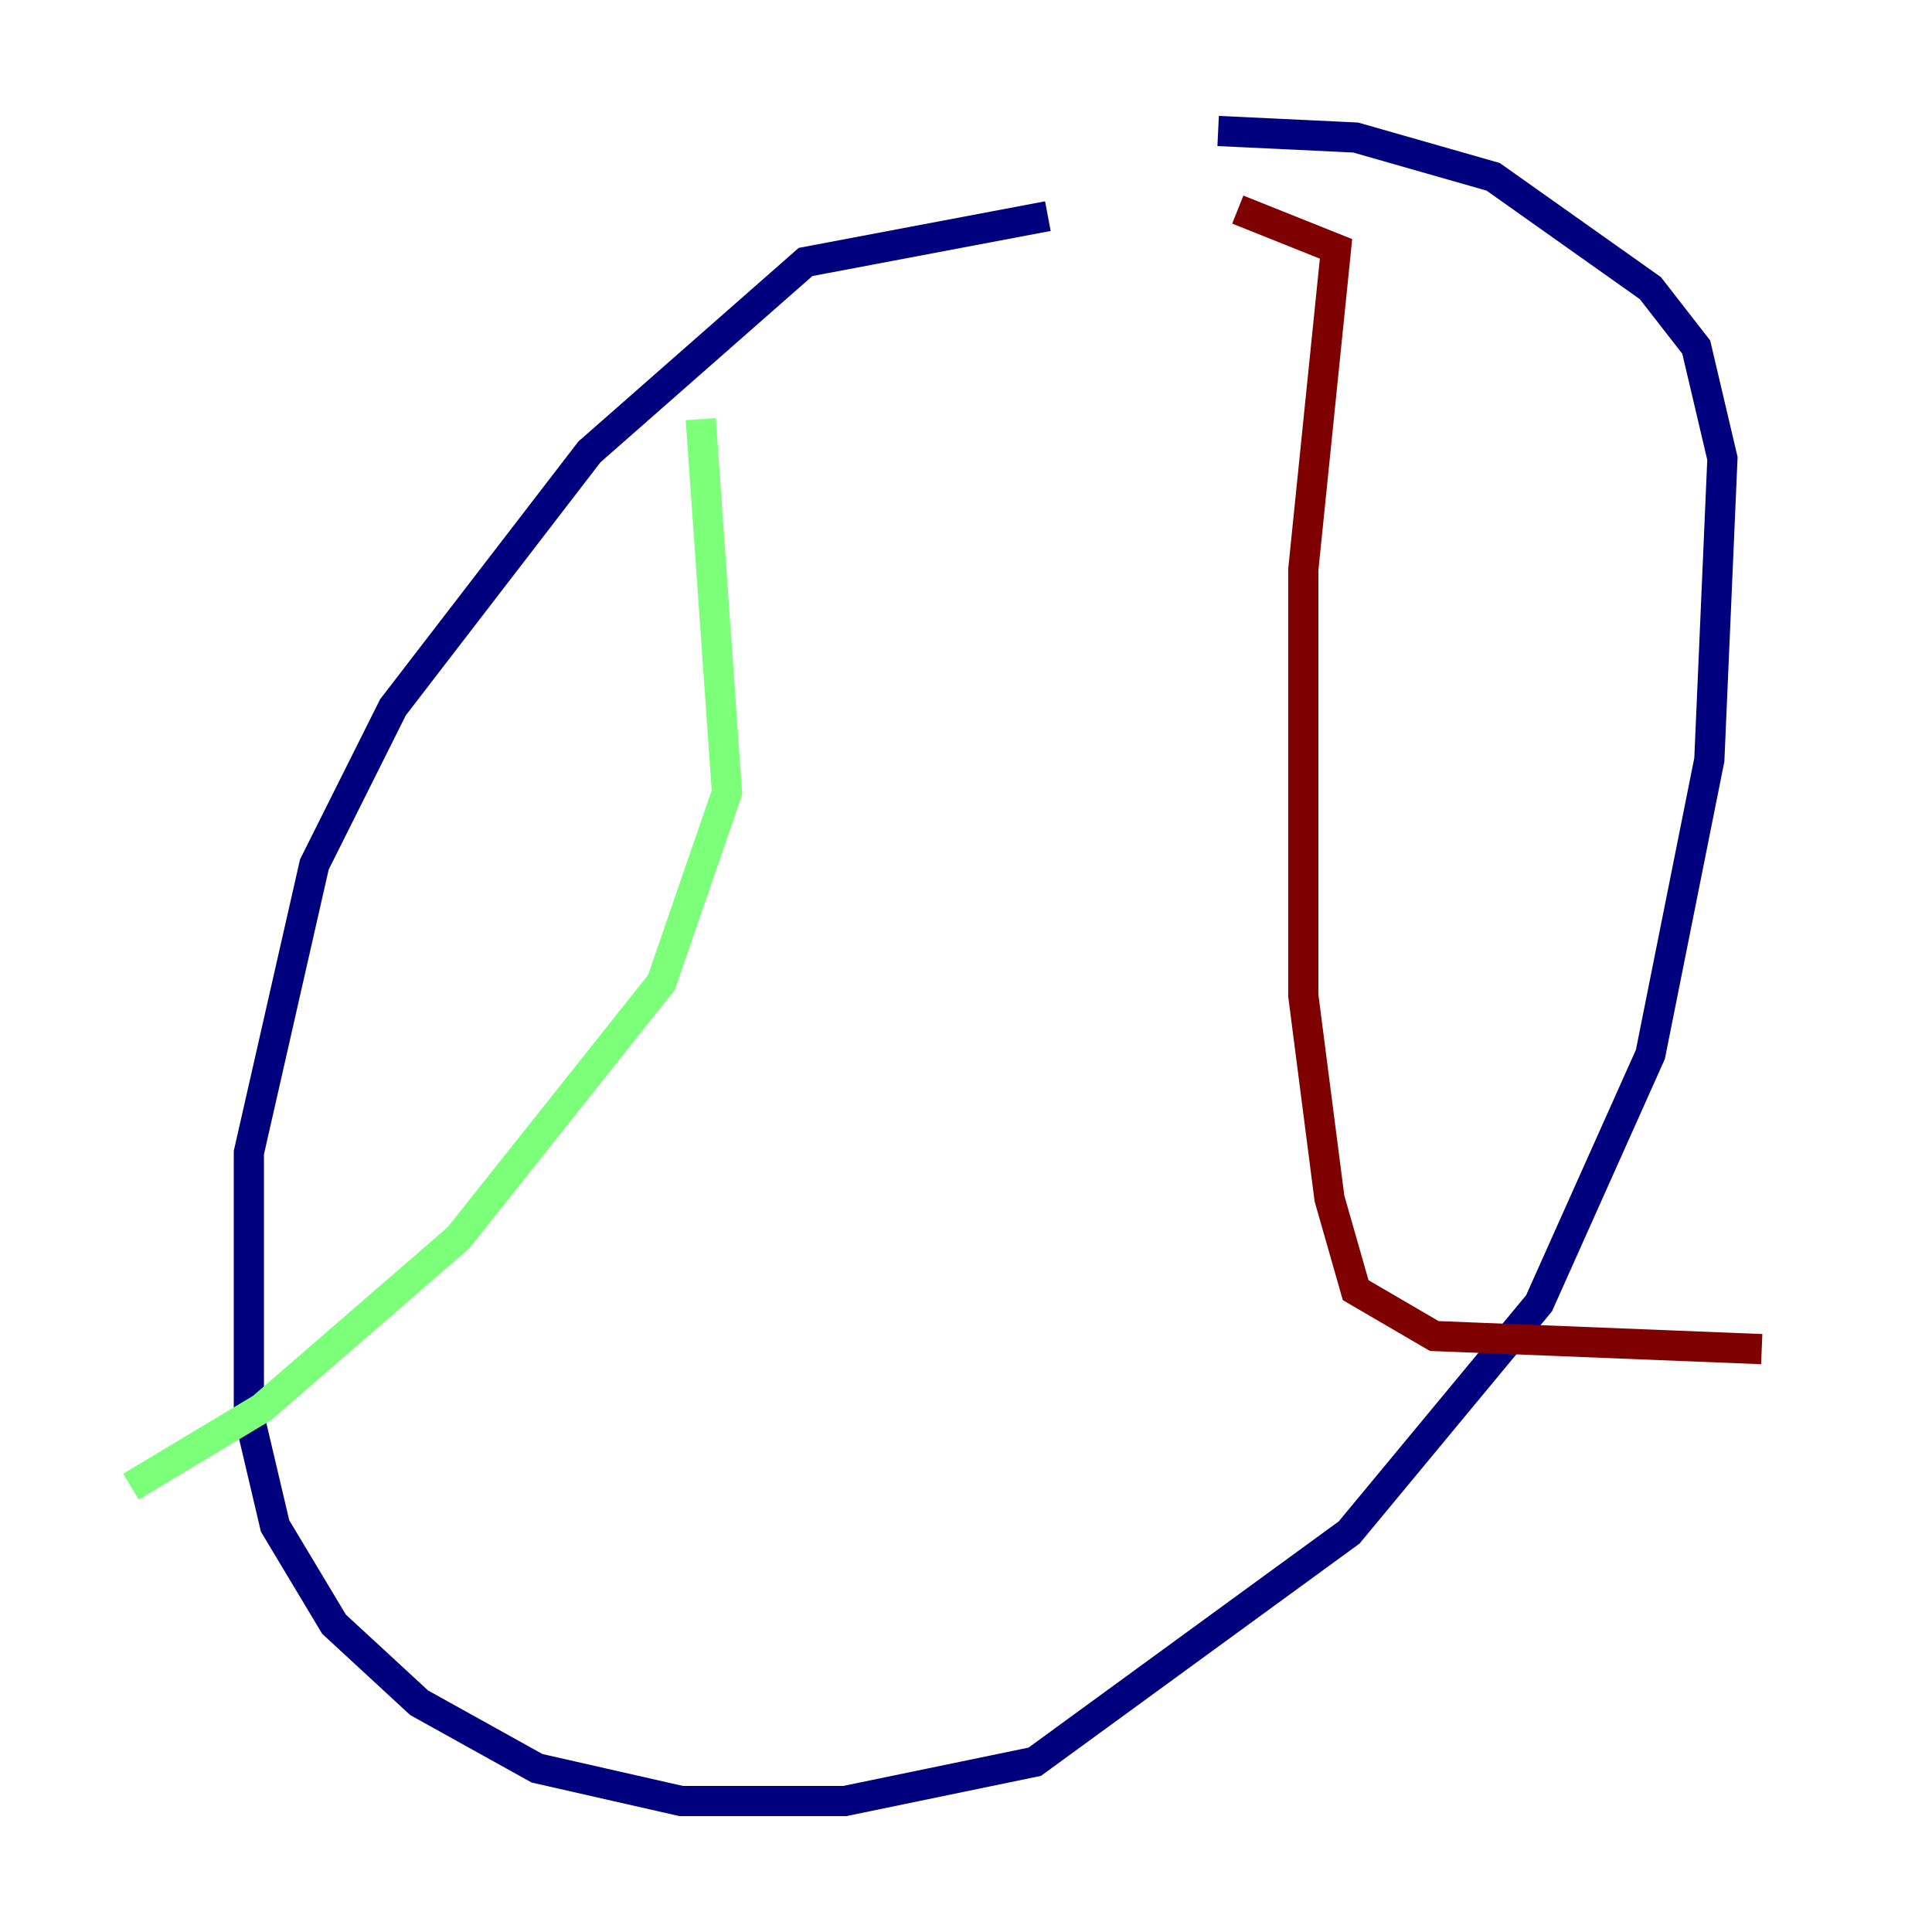 <?xml version="1.0" encoding="utf-8" ?>
<svg baseProfile="tiny" height="128" version="1.2" viewBox="0,0,128,128" width="128" xmlns="http://www.w3.org/2000/svg" xmlns:ev="http://www.w3.org/2001/xml-events" xmlns:xlink="http://www.w3.org/1999/xlink"><defs /><polyline fill="none" points="69.424,14.319 53.37,17.356 39.051,29.939 26.034,46.861 20.827,57.275 16.488,76.366 16.488,93.722 18.224,101.098 22.129,107.607 27.77,112.814 35.58,117.153 45.125,119.322 55.973,119.322 68.556,116.719 89.383,101.532 101.966,86.346 109.342,69.858 113.248,50.332 114.115,30.373 112.38,22.997 109.342,19.091 98.929,11.715 89.817,9.112 80.705,8.678" stroke="#00007f" stroke-width="2" /><polyline fill="none" points="46.427,27.77 48.163,52.502 43.824,65.085 30.373,82.007 17.356,93.288 8.678,98.495" stroke="#7cff79" stroke-width="2" /><polyline fill="none" points="82.007,13.885 88.515,16.488 86.346,37.749 86.346,65.953 88.081,79.403 89.817,85.478 95.024,88.515 116.719,89.383" stroke="#7f0000" stroke-width="2" /></svg>